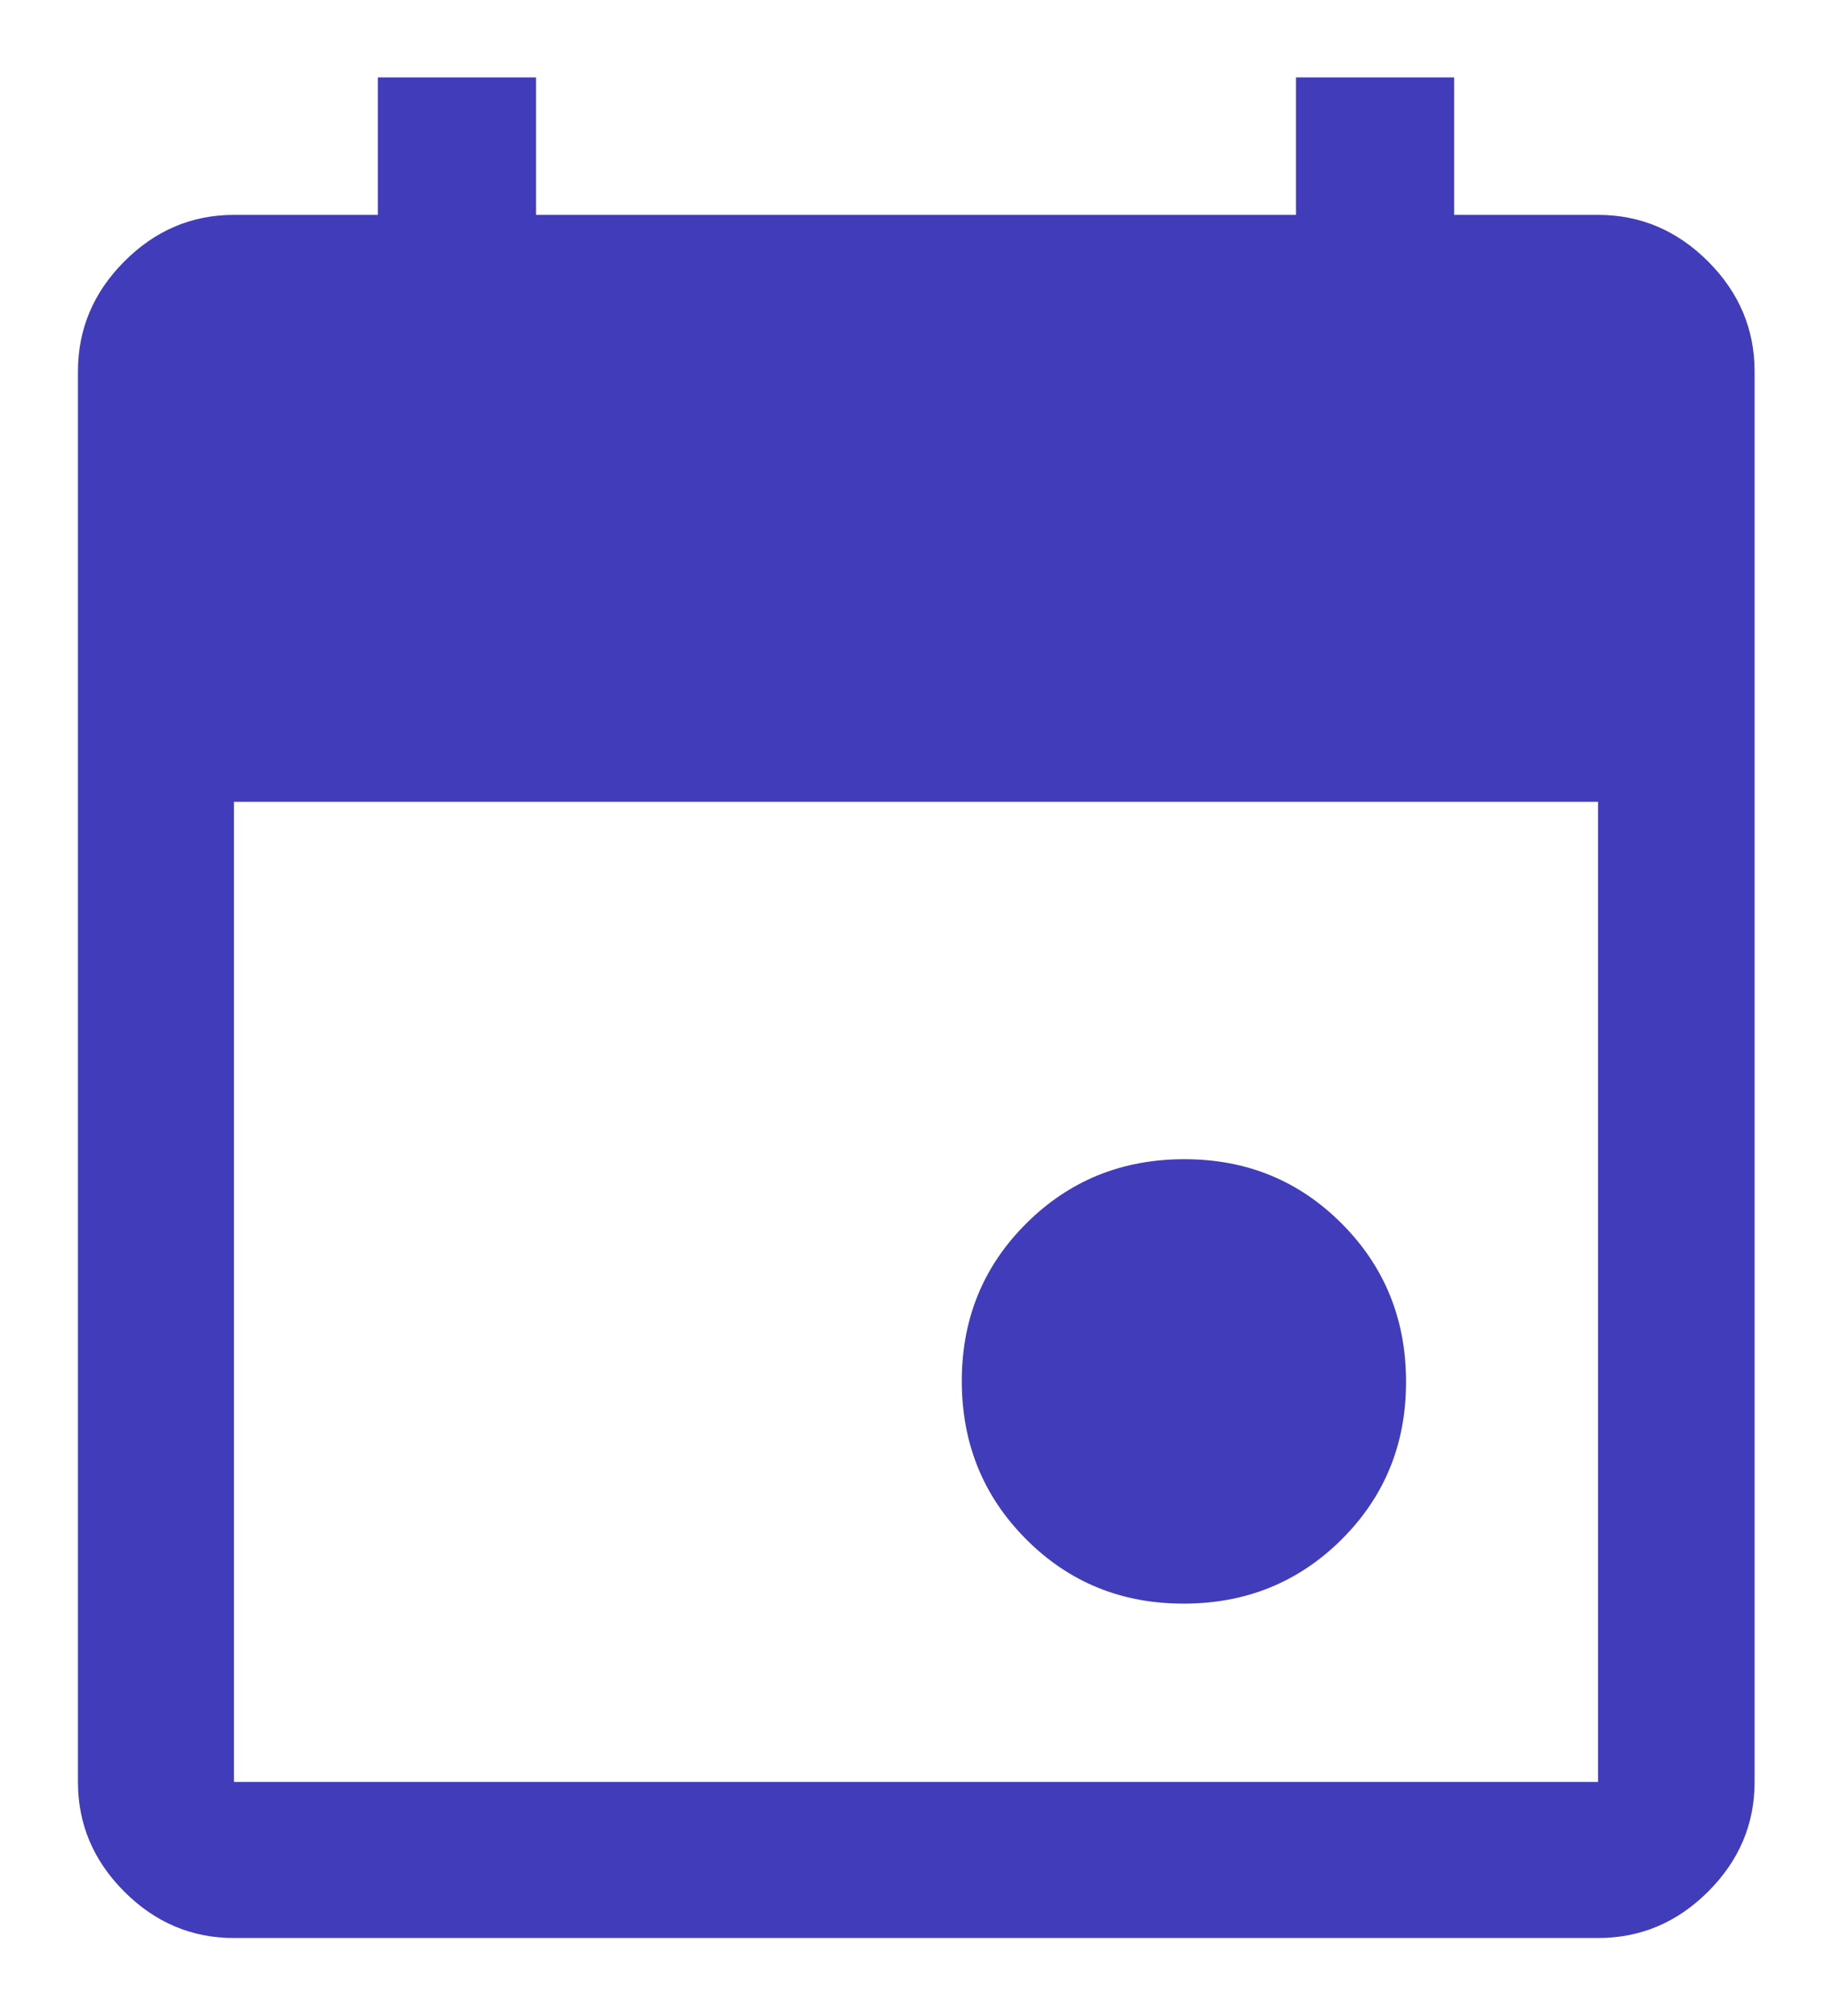 <svg width="20" height="22" viewBox="0 0 20 22" fill="none" xmlns="http://www.w3.org/2000/svg">
    <path d="M12.921 17.5C12.24 17.5 11.667 17.265 11.2 16.795C10.733 16.326 10.5 15.751 10.5 15.07C10.5 14.39 10.735 13.817 11.205 13.35C11.674 12.883 12.249 12.65 12.93 12.65C13.61 12.65 14.183 12.885 14.65 13.355C15.117 13.824 15.35 14.399 15.35 15.08C15.35 15.76 15.115 16.333 14.646 16.8C14.176 17.267 13.601 17.5 12.921 17.5ZM2.554 21.149C2.094 21.149 1.695 20.981 1.357 20.643C1.019 20.305 0.851 19.906 0.851 19.446V4.054C0.851 3.592 1.019 3.192 1.357 2.853C1.695 2.514 2.094 2.345 2.554 2.345H4.125V0.845H5.852V2.345H14.148V0.845H15.875V2.345H17.446C17.908 2.345 18.308 2.514 18.647 2.853C18.986 3.192 19.155 3.592 19.155 4.054V19.446C19.155 19.906 18.986 20.305 18.647 20.643C18.308 20.981 17.908 21.149 17.446 21.149H2.554ZM2.554 19.446H17.446V8.75H2.554V19.446Z" fill="#413CB9"/>
</svg>
